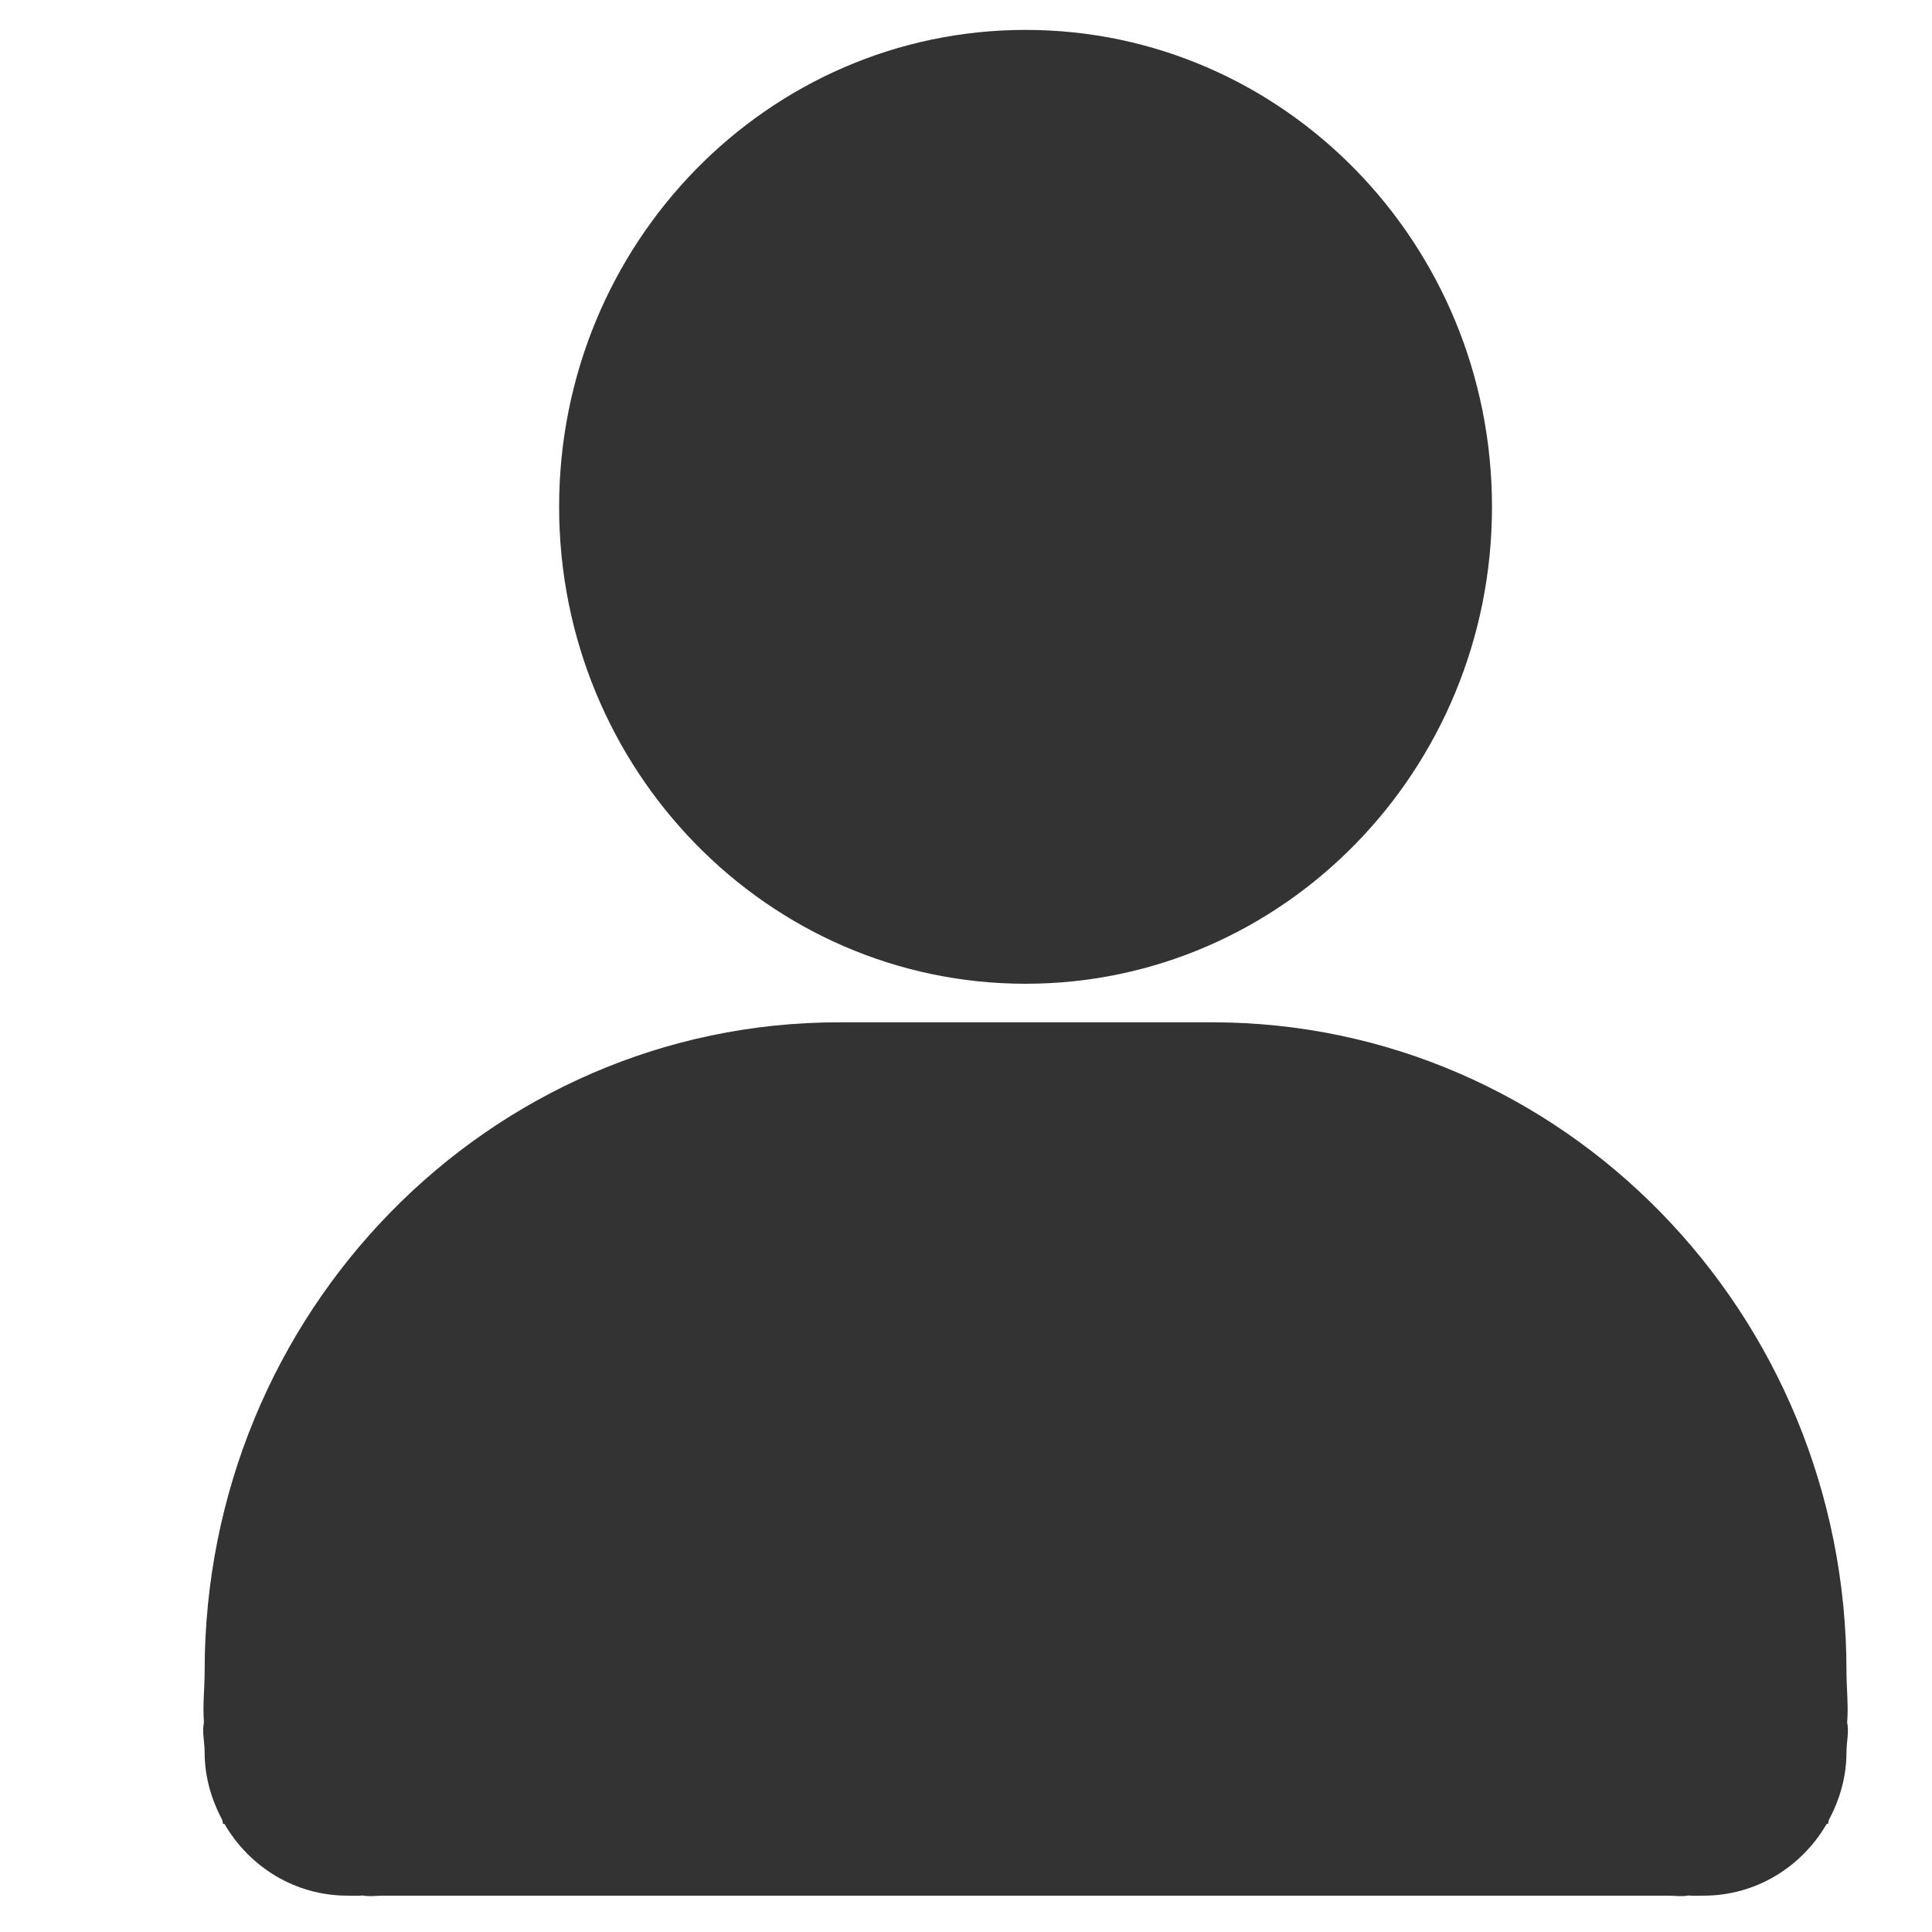 <?xml version="1.0" standalone="no"?><!DOCTYPE svg PUBLIC "-//W3C//DTD SVG 1.1//EN" "http://www.w3.org/Graphics/SVG/1.1/DTD/svg11.dtd"><svg class="icon" width="200px" height="200.00px" viewBox="0 0 1024 1024" version="1.1" xmlns="http://www.w3.org/2000/svg"><path fill="#333333" d="M978.673 928.709c0 13.075-3.593 25.195-9.366 35.933-0.155 0.675-0.232 1.39-0.387 2.048l-0.734 0c-13.114 22.636-37.257 38.049-65.223 38.049-2.8 0-5.351 0.212-8.074-0.097-3.555 0.697-7.204 0.097-10.971 0.097L203.215 1004.738c-3.766 0-7.417 0.6-10.97-0.097-2.723 0.309-5.273 0.097-8.074 0.097-27.967 0-52.109-15.413-65.223-38.049l-0.734 0c-0.155-0.658-0.232-1.391-0.386-2.048-5.776-10.739-9.367-22.859-9.367-35.933 0-5.437-1.448-10.72-0.366-15.829-0.734-8.991 0.366-17.923 0.366-27.117 0-189.944 150.533-343.916 336.219-343.916l197.775 0c185.685 0 336.22 153.972 336.22 343.916 0 9.193 1.1 18.126 0.348 27.117C980.102 917.989 978.673 923.271 978.673 928.709zM543.567 521.413c-136.531 0-247.22-113.18-247.22-252.781 0-139.612 110.689-252.782 247.22-252.782s247.22 113.171 247.22 252.782C790.786 408.234 680.097 521.413 543.567 521.413z" /></svg>